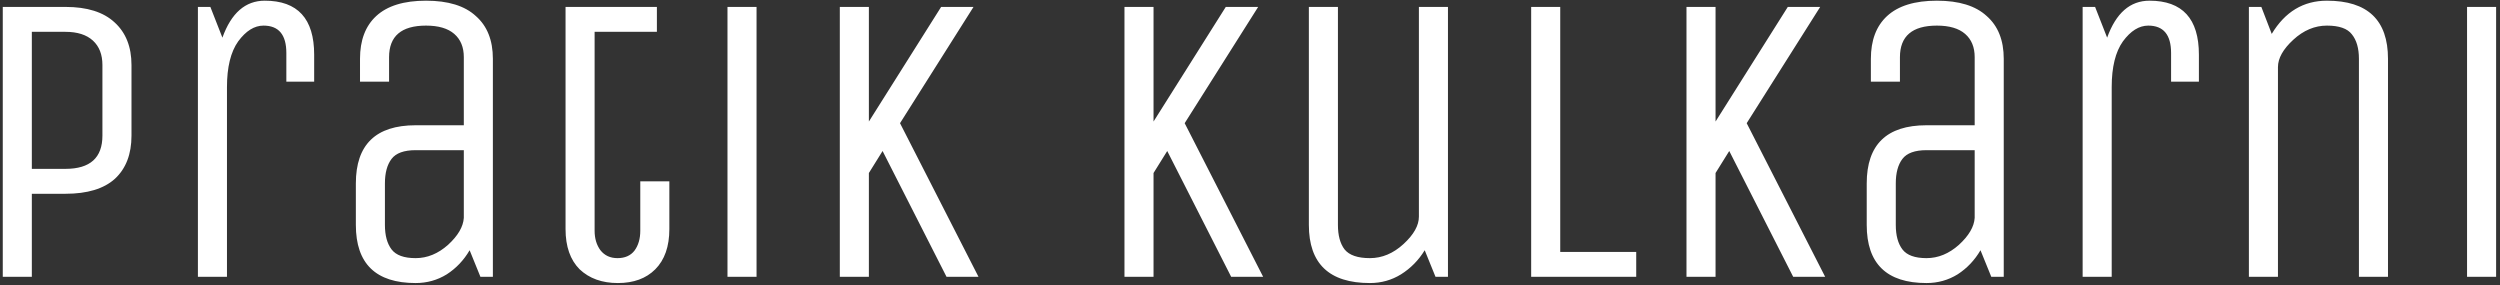 <svg width="578" height="66" viewBox="0 0 578 66" fill="none" xmlns="http://www.w3.org/2000/svg">
<rect x="0" y="0" width="578" height="66" fill="#333333" stroke="none"/>
<path d="M7.36 64H0.64V1.6H15.136C20.128 1.6 23.904 2.784 26.464 5.152C29.088 7.52 30.4 10.816 30.4 15.04V31.36C30.4 35.648 29.12 38.976 26.56 41.344C24 43.648 20.192 44.8 15.136 44.8H7.36V64ZM23.68 31.36V15.04C23.68 12.608 22.944 10.72 21.472 9.376C20 8.032 17.888 7.36 15.136 7.36H7.36V39.04H15.136C20.832 39.04 23.68 36.48 23.68 31.36ZM52.476 64H45.756V1.6H48.636L51.42 8.704C53.468 3.008 56.732 0.16 61.212 0.16C68.828 0.16 72.636 4.32 72.636 12.64V18.88H66.204V12.256C66.204 8.032 64.444 5.92 60.924 5.92C58.812 5.92 56.86 7.136 55.068 9.568C53.34 12 52.476 15.52 52.476 20.128V64ZM113.954 64H111.074L108.578 57.856C107.234 60.16 105.474 62.016 103.298 63.424C101.122 64.768 98.722 65.44 96.098 65.44C86.882 65.44 82.274 60.96 82.274 52V42.4C82.274 33.44 86.882 28.96 96.098 28.96H107.234V13.216C107.234 10.912 106.498 9.12 105.026 7.84C103.554 6.56 101.378 5.92 98.498 5.92C92.802 5.92 89.954 8.352 89.954 13.216V18.88H83.234V13.6C83.234 9.312 84.482 6.016 86.978 3.712C89.538 1.344 93.378 0.16 98.498 0.16C103.618 0.16 107.458 1.344 110.018 3.712C112.642 6.016 113.954 9.312 113.954 13.6V64ZM107.234 34.72H96.098C93.41 34.72 91.554 35.392 90.53 36.736C89.506 38.08 88.994 39.968 88.994 42.4V52C88.994 54.432 89.506 56.32 90.53 57.664C91.554 59.008 93.41 59.68 96.098 59.68C98.786 59.68 101.282 58.656 103.586 56.608C105.89 54.496 107.106 52.416 107.234 50.368V34.72ZM130.754 1.6H151.874V7.36H137.474V53.344C137.474 55.136 137.922 56.64 138.818 57.856C139.778 59.072 141.09 59.68 142.754 59.68C144.482 59.68 145.794 59.104 146.69 57.952C147.586 56.736 148.034 55.2 148.034 53.344V41.92H154.754V52.96C154.754 56.992 153.666 60.096 151.49 62.272C149.378 64.384 146.498 65.44 142.85 65.44C139.202 65.44 136.258 64.384 134.018 62.272C131.842 60.096 130.754 56.992 130.754 52.96V1.6ZM174.914 64H168.194V1.6H174.914V64ZM200.885 64H194.165V1.6H200.885V28.096L217.589 1.6H225.077L208.085 28.48L226.229 64H218.837L204.053 34.912L200.885 40V64ZM266.697 64H259.977V1.6H266.697V28.096L283.401 1.6H290.889L273.897 28.48L292.041 64H284.649L269.865 34.912L266.697 40V64ZM302.609 52V1.6H309.329V52C309.329 54.432 309.841 56.32 310.865 57.664C311.953 59.008 313.905 59.68 316.721 59.68C319.537 59.68 322.129 58.592 324.497 56.416C326.865 54.24 328.049 52.128 328.049 50.08V1.6H334.769V64H331.889L329.393 57.856C327.985 60.16 326.161 62.016 323.921 63.424C321.745 64.768 319.345 65.44 316.721 65.44C307.313 65.44 302.609 60.96 302.609 52ZM354.006 64V1.6H360.726V58.24H378.294V64H354.006ZM396.635 64H389.915V1.6H396.635V28.096L413.339 1.6H420.827L403.835 28.48L421.979 64H414.587L399.803 34.912L396.635 40V64ZM463.266 64H460.386L457.89 57.856C456.546 60.16 454.786 62.016 452.61 63.424C450.434 64.768 448.034 65.44 445.41 65.44C436.194 65.44 431.586 60.96 431.586 52V42.4C431.586 33.44 436.194 28.96 445.41 28.96H456.546V13.216C456.546 10.912 455.81 9.12 454.338 7.84C452.866 6.56 450.69 5.92 447.81 5.92C442.114 5.92 439.266 8.352 439.266 13.216V18.88H432.546V13.6C432.546 9.312 433.794 6.016 436.29 3.712C438.85 1.344 442.69 0.16 447.81 0.16C452.93 0.16 456.77 1.344 459.33 3.712C461.954 6.016 463.266 9.312 463.266 13.6V64ZM456.546 34.72H445.41C442.722 34.72 440.866 35.392 439.842 36.736C438.818 38.08 438.306 39.968 438.306 42.4V52C438.306 54.432 438.818 56.32 439.842 57.664C440.866 59.008 442.722 59.68 445.41 59.68C448.098 59.68 450.594 58.656 452.898 56.608C455.202 54.496 456.418 52.416 456.546 50.368V34.72ZM488.226 64H481.506V1.6H484.386L487.17 8.704C489.218 3.008 492.482 0.16 496.962 0.16C504.578 0.16 508.386 4.32 508.386 12.64V18.88H501.954V12.256C501.954 8.032 500.194 5.92 496.674 5.92C494.562 5.92 492.61 7.136 490.818 9.568C489.09 12 488.226 15.52 488.226 20.128V64ZM526.664 64H519.944V1.6H522.824L525.224 7.84C528.296 2.72 532.552 0.16 537.992 0.16C547.4 0.16 552.104 4.64 552.104 13.6V64H545.384V13.6C545.384 11.168 544.84 9.28 543.752 7.936C542.728 6.592 540.808 5.92 537.992 5.92C535.176 5.92 532.584 7.008 530.216 9.184C527.848 11.36 526.664 13.472 526.664 15.52V64ZM577.101 64H570.381V1.6H577.101V64Z" fill="white"/>
</svg>
